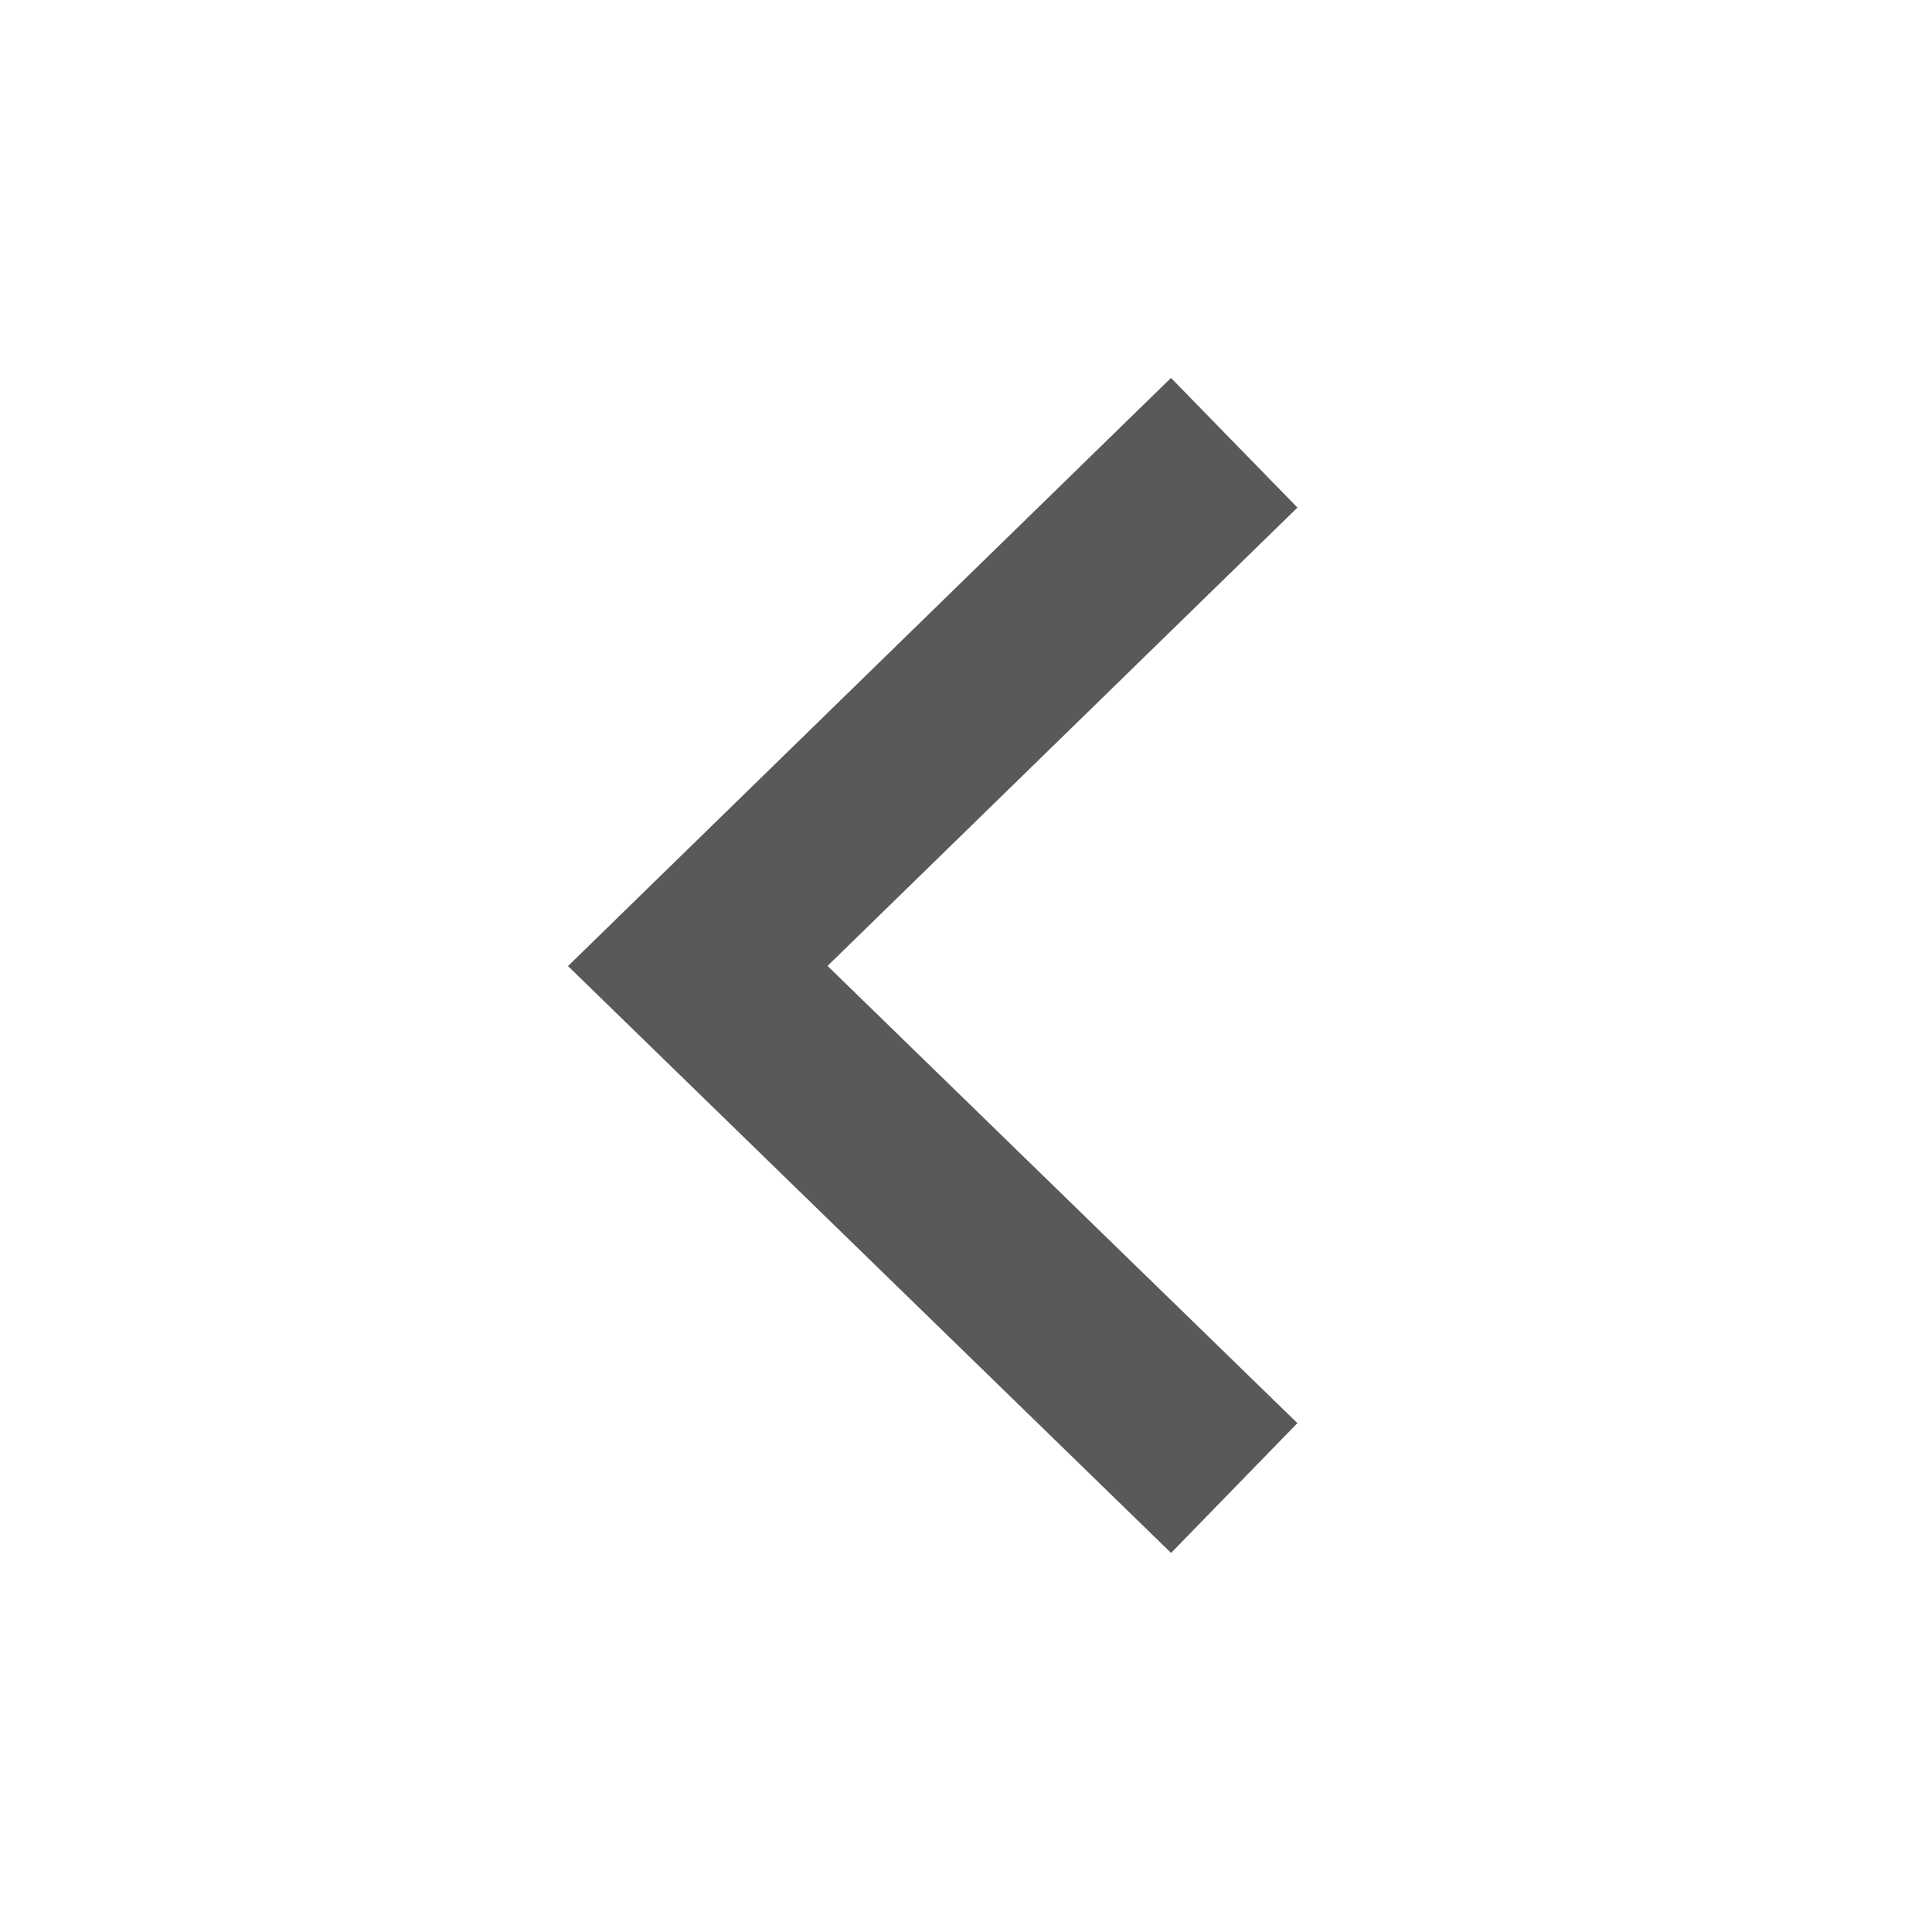 <?xml version="1.0" encoding="UTF-8"?><svg width="24" height="24" viewBox="0 0 24 24" xmlns="http://www.w3.org/2000/svg"><path stroke="#595959" stroke-width="2.25" d="M15.332 5.5L8.668 12l6.664 6.485" fill="none" fill-rule="evenodd"/></svg>